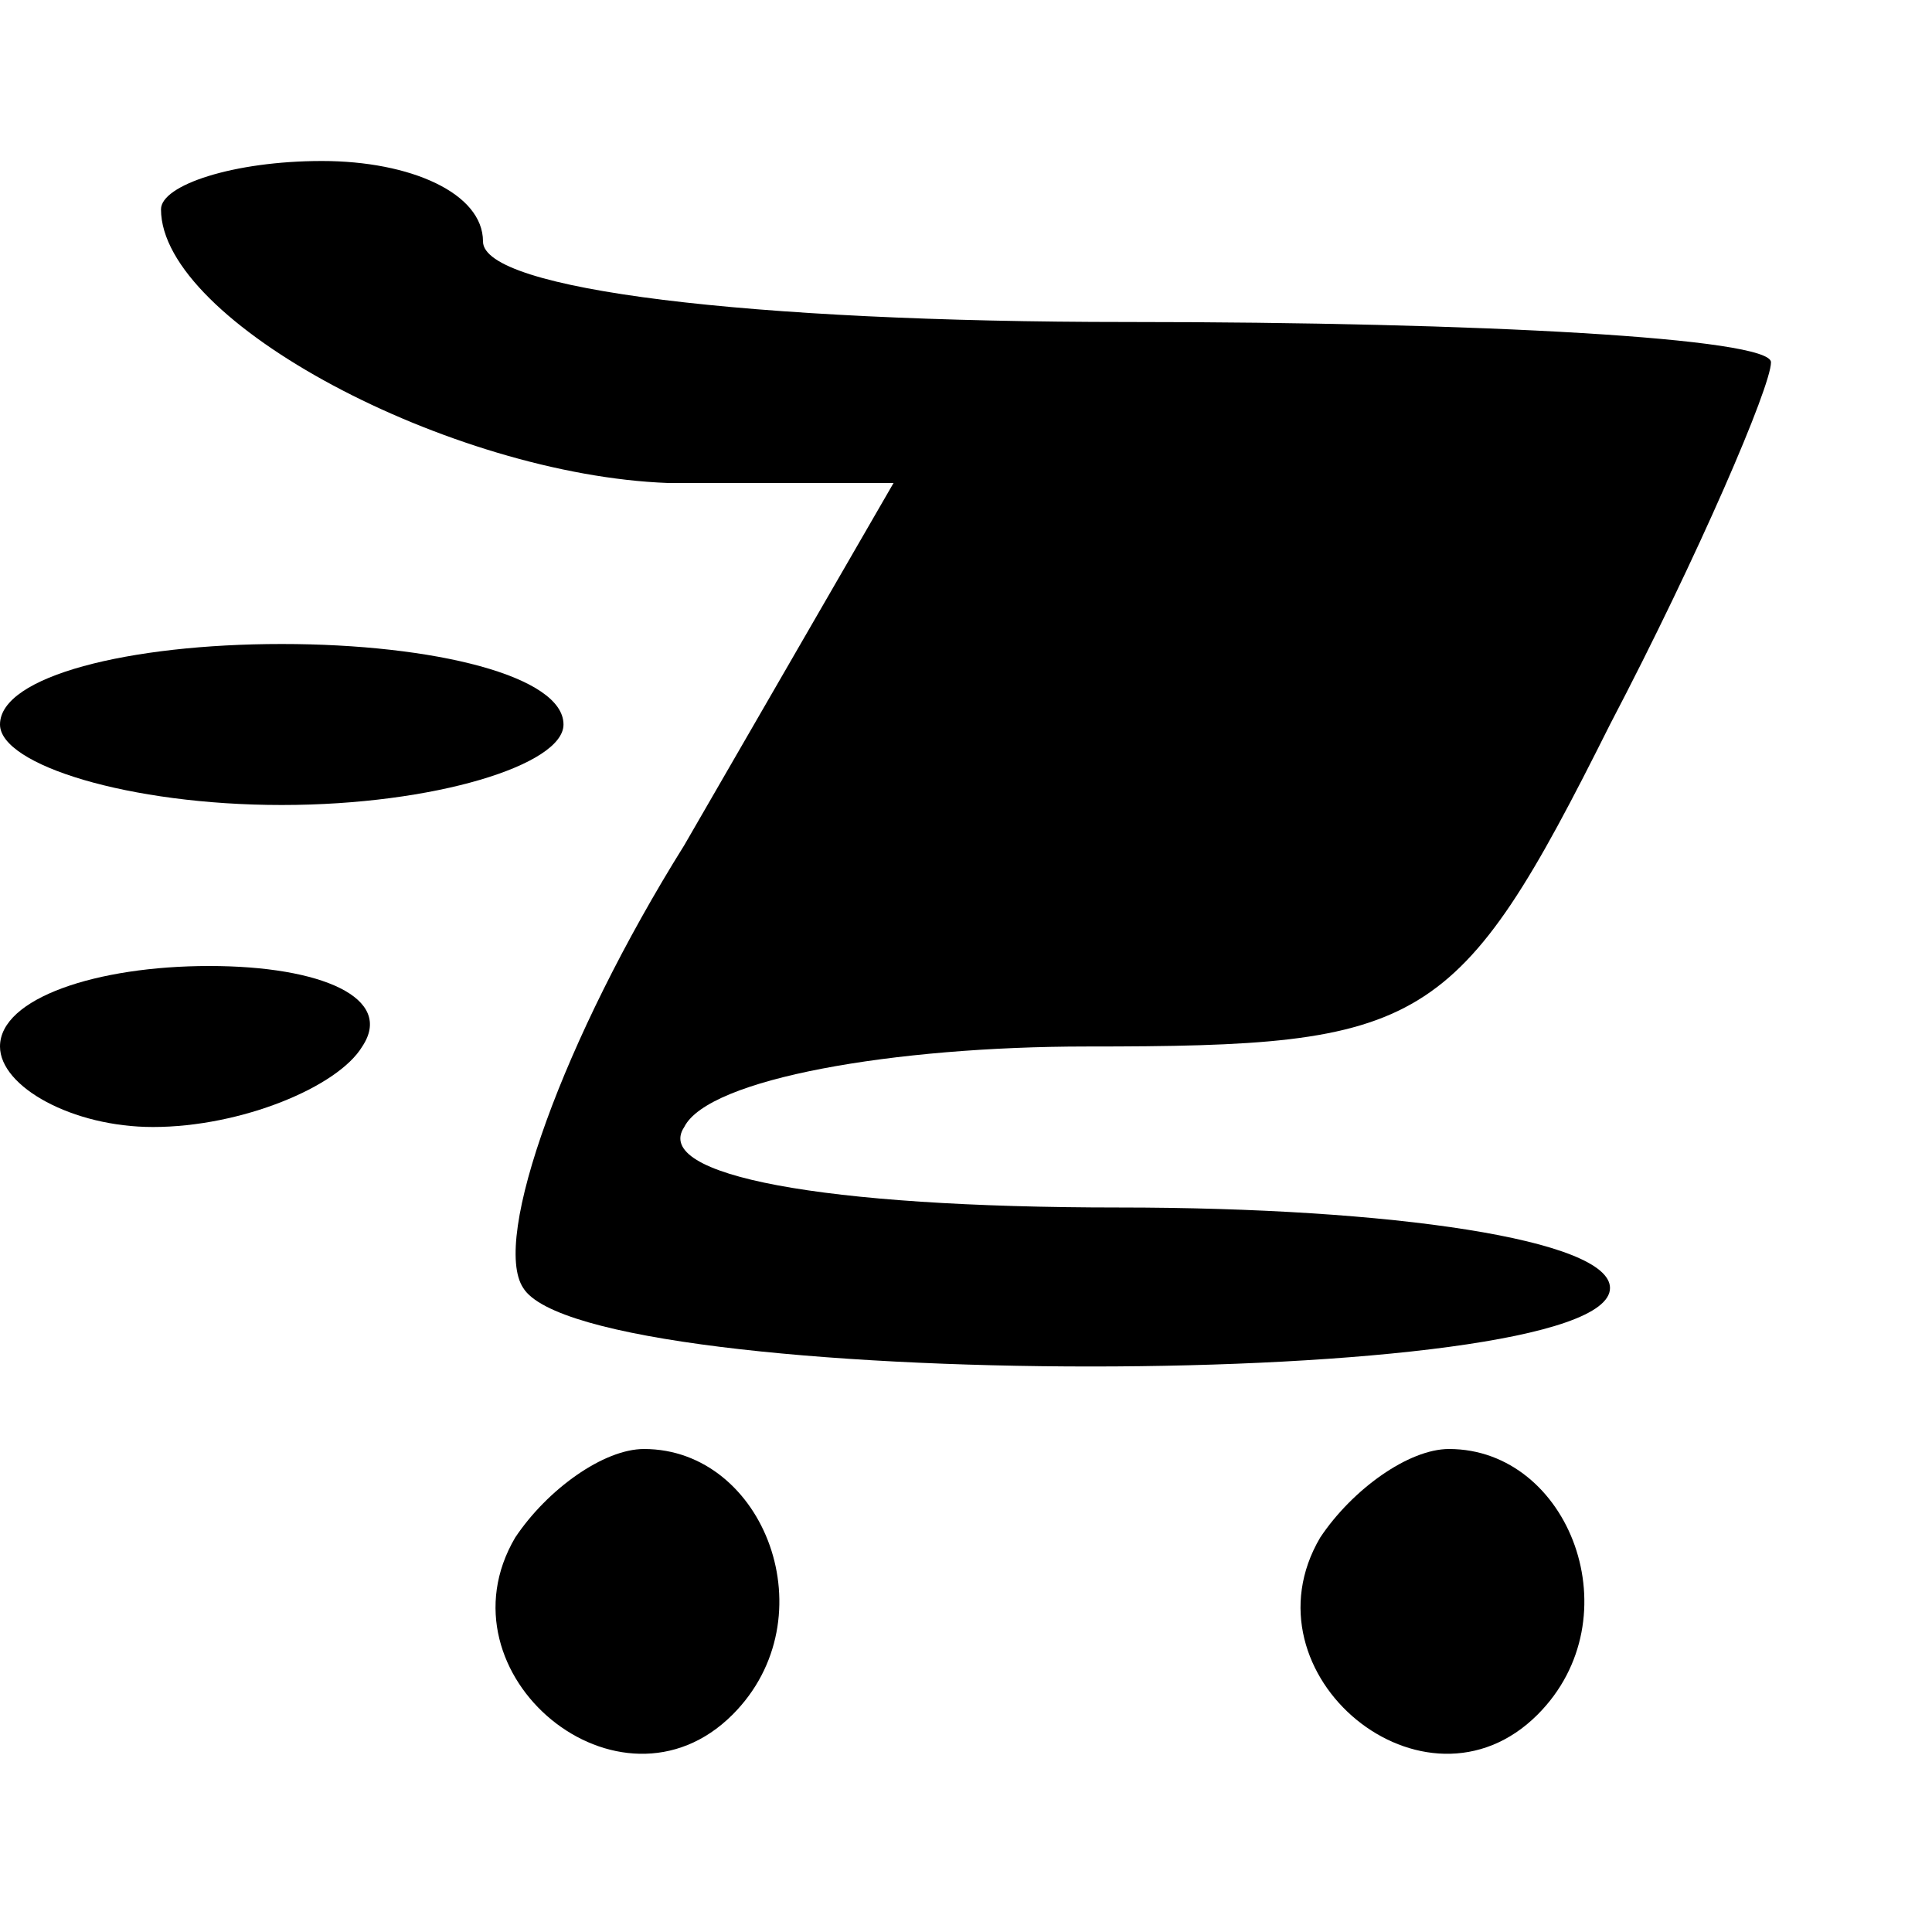 <?xml version="1.0" standalone="no"?>
<!DOCTYPE svg PUBLIC "-//W3C//DTD SVG 20010904//EN"
 "http://www.w3.org/TR/2001/REC-SVG-20010904/DTD/svg10.dtd">
<svg version="1.0" xmlns="http://www.w3.org/2000/svg"
 width="24pt" height="24pt" viewBox="0 0 24 24"
 preserveAspectRatio="xMidYMid meet">

<g transform="translate(0,24) scale(0.1,-0.1)"
fill="#000000" stroke="none">
<path d="M20 214 c0 -14 36 -33 63 -34 l28 0 -26 -45 c-15 -24 -24 -49 -20
-55 8 -13 135 -13 135 0 0 6 -27 10 -61 10 -37 0 -58 4 -54 10 3 6 26 10 50
10 42 0 46 2 65 40 11 21 20 42 20 45 0 3 -36 5 -80 5 -47 0 -80 4 -80 10 0 6
-9 10 -20 10 -11 0 -20 -3 -20 -6z"/>
<path d="M0 150 c0 -5 16 -10 35 -10 19 0 35 5 35 10 0 6 -16 10 -35 10 -19 0
-35 -4 -35 -10z"/>
<path d="M0 110 c0 -5 9 -10 19 -10 11 0 23 5 26 10 4 6 -5 10 -19 10 -14 0
-26 -4 -26 -10z"/>
<path d="M64 49 c-10 -17 13 -36 27 -22 12 12 4 33 -11 33 -5 0 -12 -5 -16
-11z"/>
<path d="M164 49 c-10 -17 13 -36 27 -22 12 12 4 33 -11 33 -5 0 -12 -5 -16
-11z"/>
</g>
</svg>
